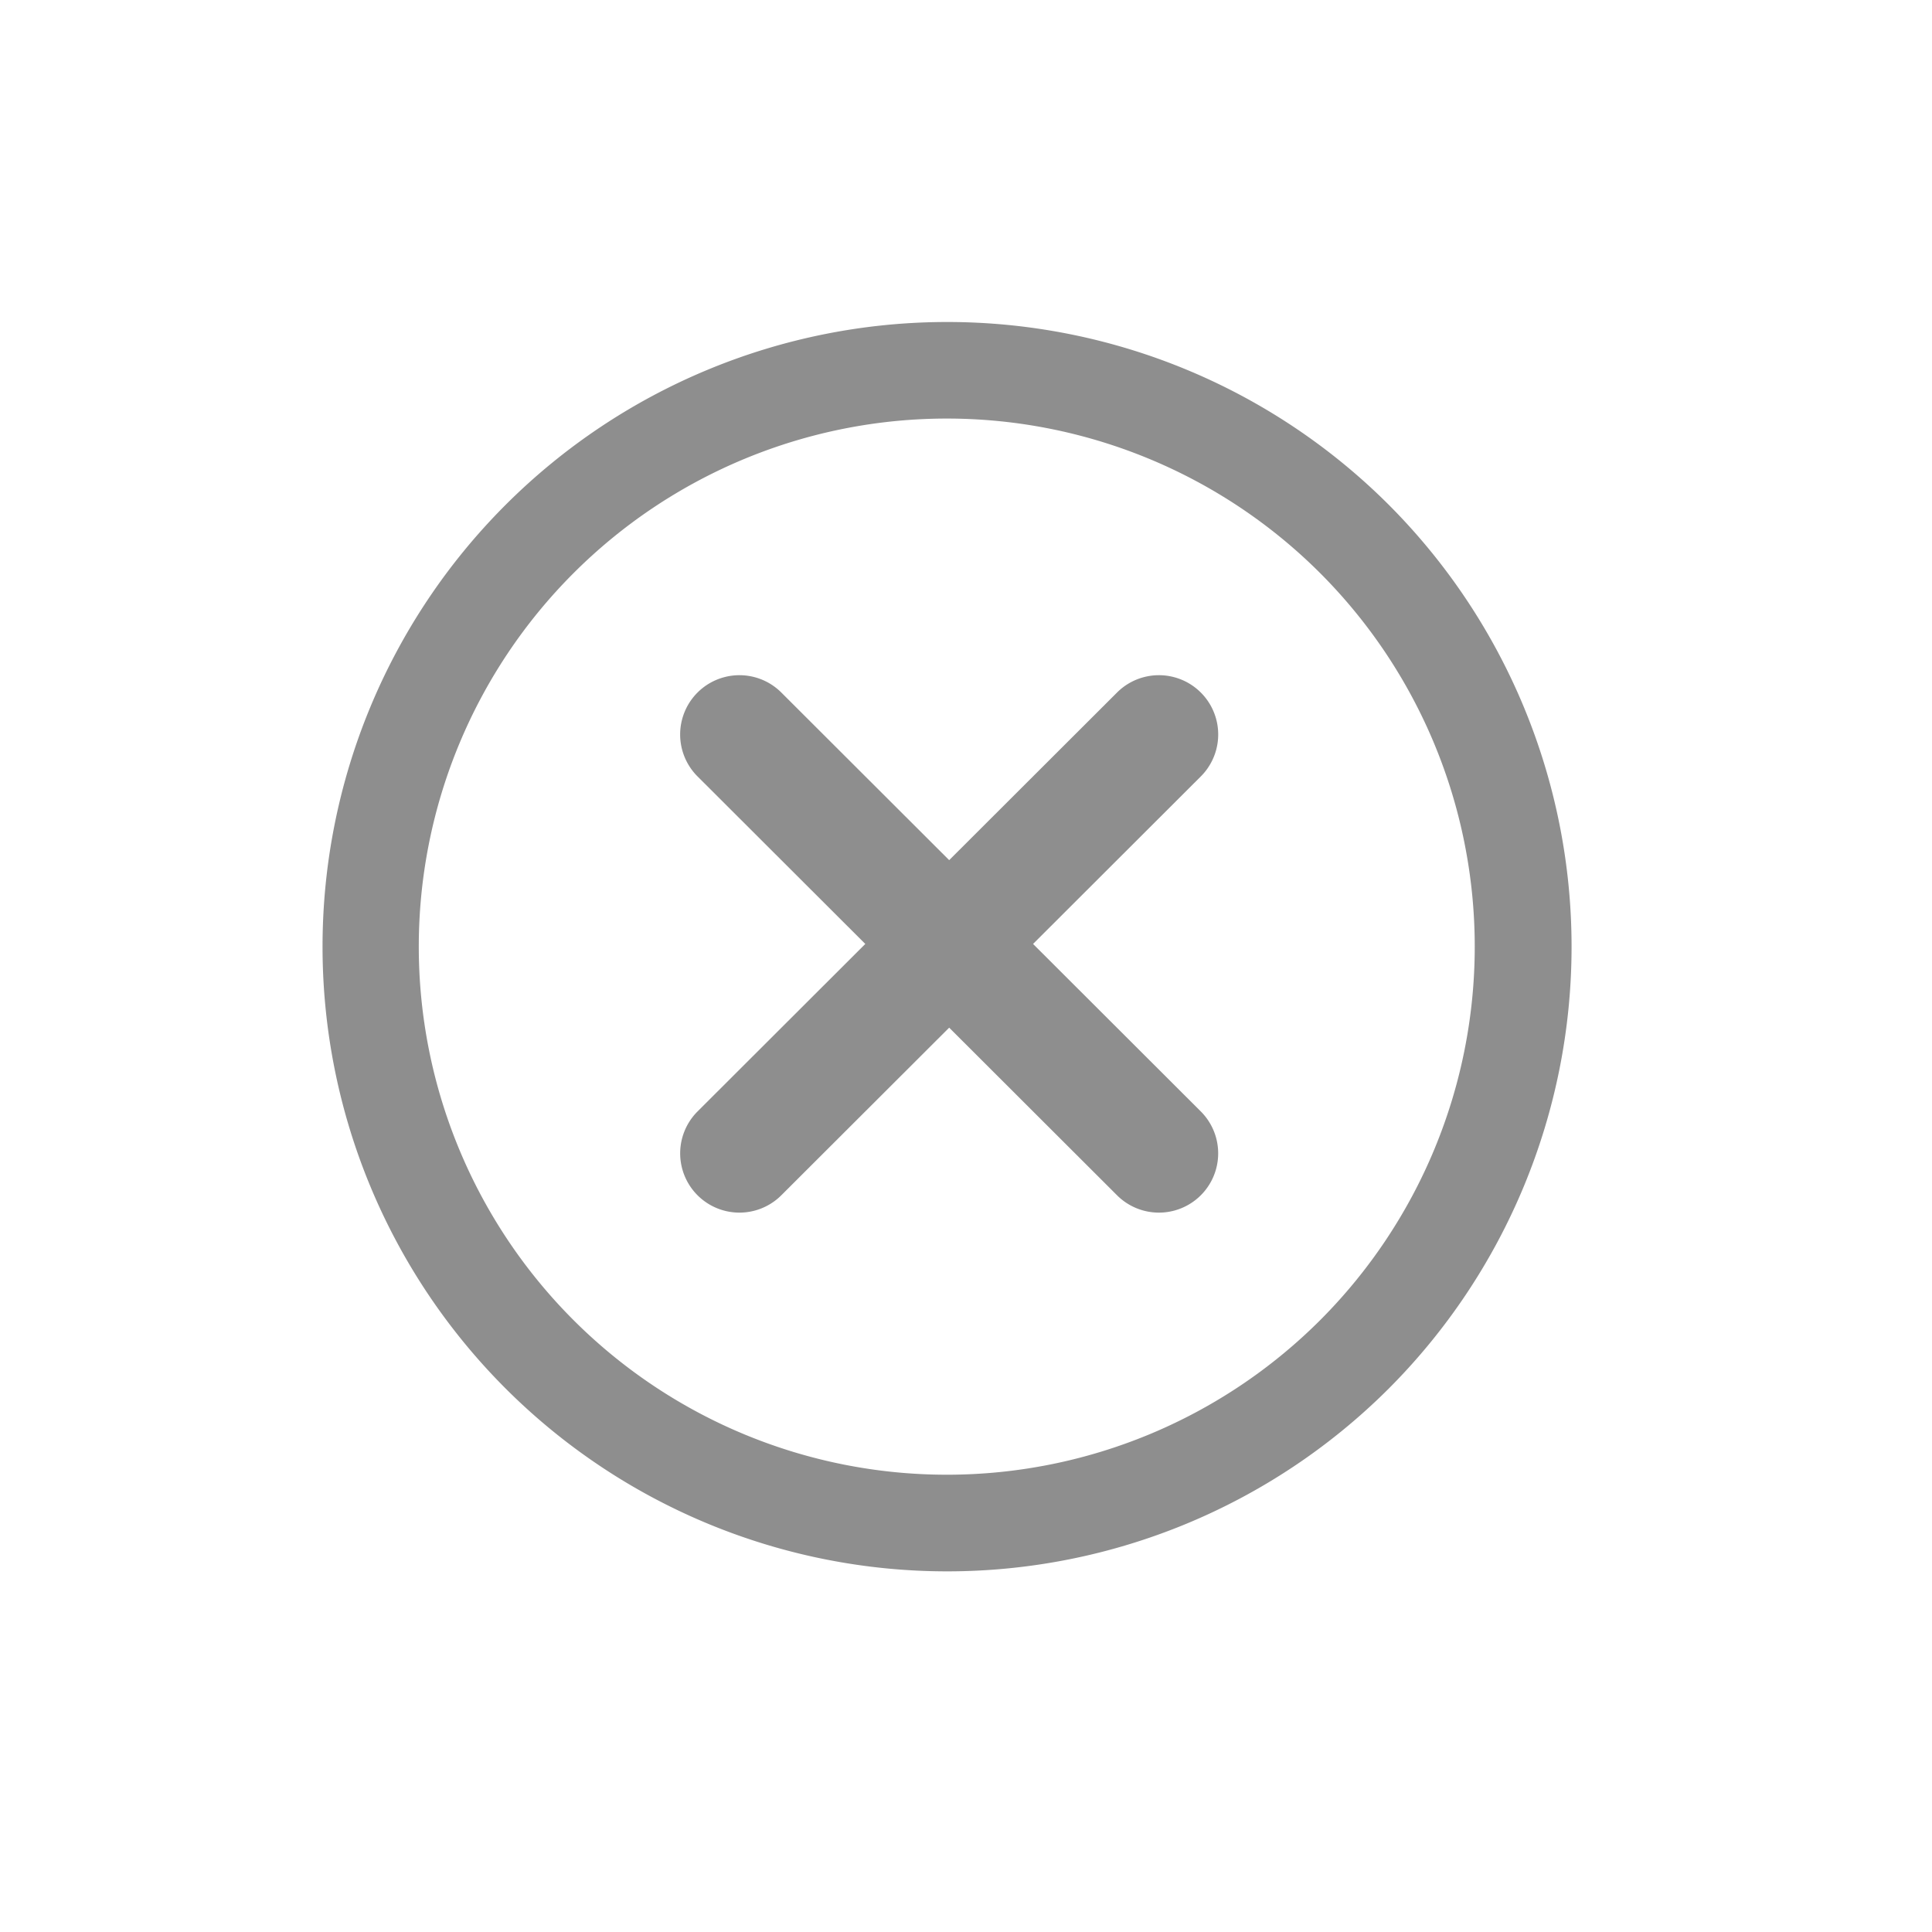 <svg id="Group_1452" data-name="Group 1452" xmlns="http://www.w3.org/2000/svg" width="24" height="24" viewBox="0 0 24 24">
  <g id="cancel_11_" data-name="cancel (11)" transform="translate(4 4)">
    <g id="Group_1449" data-name="Group 1449">
      <g id="Group_1448" data-name="Group 1448" transform="translate(0 0)">
        <path id="Path_1256" data-name="Path 1256" d="M13.251,2.34a7.76,7.76,0,1,0,0,10.98A7.77,7.77,0,0,0,13.251,2.34ZM12.4,12.469a6.56,6.56,0,1,1,0-9.279A6.566,6.566,0,0,1,12.4,12.469Z" transform="translate(0 -0.07)" fill="#8e8e8e"/>
      </g>
    </g>
    <g id="Group_1451" data-name="Group 1451" transform="translate(4.453 4.389)">
      <g id="Group_1450" data-name="Group 1450">
        <path id="Path_1257" data-name="Path 1257" d="M173.7,170.231l-2.084-2.081,2.084-2.081a.736.736,0,0,0-1.041-1.042l-2.085,2.082-2.085-2.082a.736.736,0,0,0-1.041,1.042l2.084,2.081-2.084,2.081a.736.736,0,0,0,1.041,1.041l2.085-2.082,2.085,2.082a.736.736,0,1,0,1.041-1.041Z" transform="translate(-167.236 -164.813)" fill="#8e8e8e"/>
      </g>
    </g>
  </g>
  <rect id="Rectangle_1193" data-name="Rectangle 1193" width="24" height="24" fill="none"/>
</svg>
